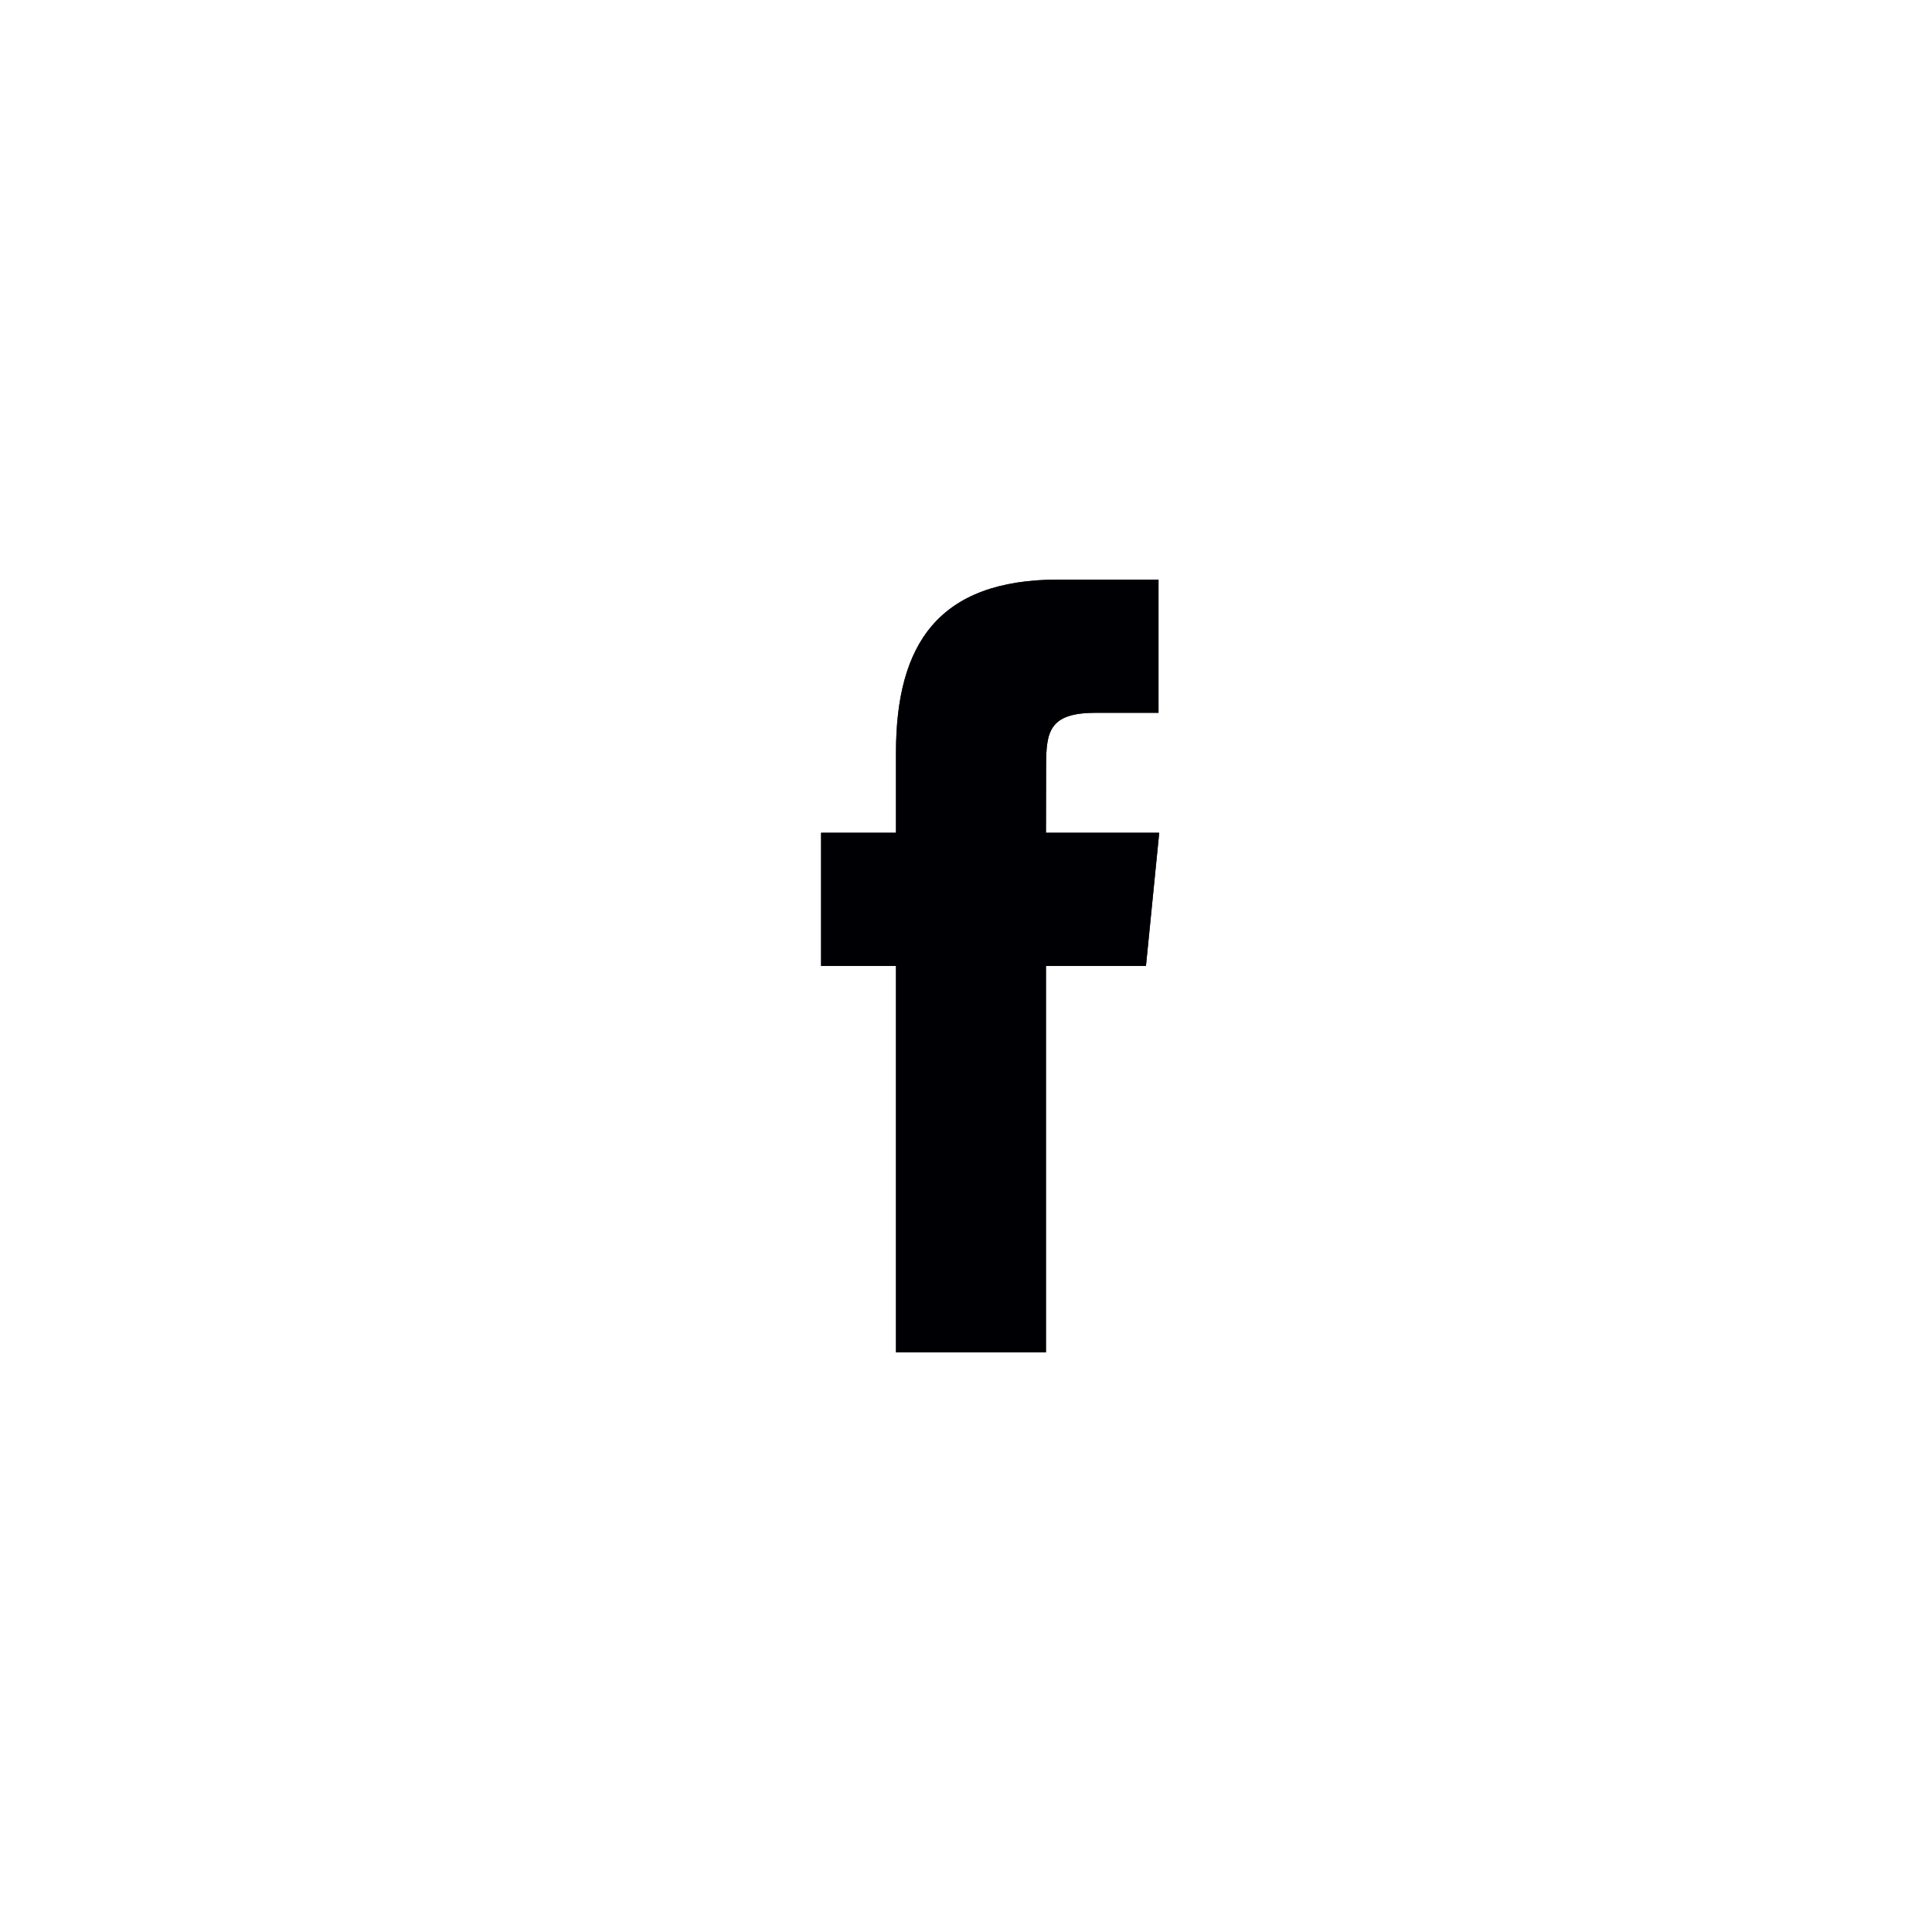 <svg width="42" height="42" viewBox="0 0 42 42" fill="none" xmlns="http://www.w3.org/2000/svg">
<path fill-rule="evenodd" clip-rule="evenodd" d="M22.738 29.4V20.999H24.912L25.2 18.104H22.738L22.741 16.655C22.741 15.9 22.808 15.495 23.825 15.495H25.185V12.6H23.01C20.398 12.6 19.478 14.005 19.478 16.366V18.104H17.85V20.999H19.478V29.4H22.738Z" fill="#00000E"/>
<path fill-rule="evenodd" clip-rule="evenodd" d="M22.738 29.4V20.999H24.912L25.2 18.104H22.738L22.741 16.655C22.741 15.9 22.808 15.495 23.825 15.495H25.185V12.6H23.01C20.398 12.6 19.478 14.005 19.478 16.366V18.104H17.85V20.999H19.478V29.4H22.738Z" fill="black" fill-opacity="0.2"/>
<path fill-rule="evenodd" clip-rule="evenodd" d="M22.738 29.4V20.999H24.912L25.2 18.104H22.738L22.741 16.655C22.741 15.9 22.808 15.495 23.825 15.495H25.185V12.6H23.01C20.398 12.6 19.478 14.005 19.478 16.366V18.104H17.85V20.999H19.478V29.4H22.738Z" fill="black" fill-opacity="0.2"/>
<path fill-rule="evenodd" clip-rule="evenodd" d="M22.738 29.4V20.999H24.912L25.2 18.104H22.738L22.741 16.655C22.741 15.9 22.808 15.495 23.825 15.495H25.185V12.6H23.01C20.398 12.6 19.478 14.005 19.478 16.366V18.104H17.85V20.999H19.478V29.4H22.738Z" fill="black" fill-opacity="0.2"/>
<path fill-rule="evenodd" clip-rule="evenodd" d="M22.738 29.4V20.999H24.912L25.2 18.104H22.738L22.741 16.655C22.741 15.9 22.808 15.495 23.825 15.495H25.185V12.6H23.01C20.398 12.6 19.478 14.005 19.478 16.366V18.104H17.85V20.999H19.478V29.4H22.738Z" fill="black" fill-opacity="0.2"/>
<path fill-rule="evenodd" clip-rule="evenodd" d="M22.738 29.4V20.999H24.912L25.2 18.104H22.738L22.741 16.655C22.741 15.9 22.808 15.495 23.825 15.495H25.185V12.6H23.01C20.398 12.6 19.478 14.005 19.478 16.366V18.104H17.85V20.999H19.478V29.4H22.738Z" fill="black" fill-opacity="0.2"/>
<path fill-rule="evenodd" clip-rule="evenodd" d="M22.738 29.4V20.999H24.912L25.2 18.104H22.738L22.741 16.655C22.741 15.9 22.808 15.495 23.825 15.495H25.185V12.6H23.01C20.398 12.6 19.478 14.005 19.478 16.366V18.104H17.85V20.999H19.478V29.4H22.738Z" fill="black" fill-opacity="0.2"/>
</svg>
